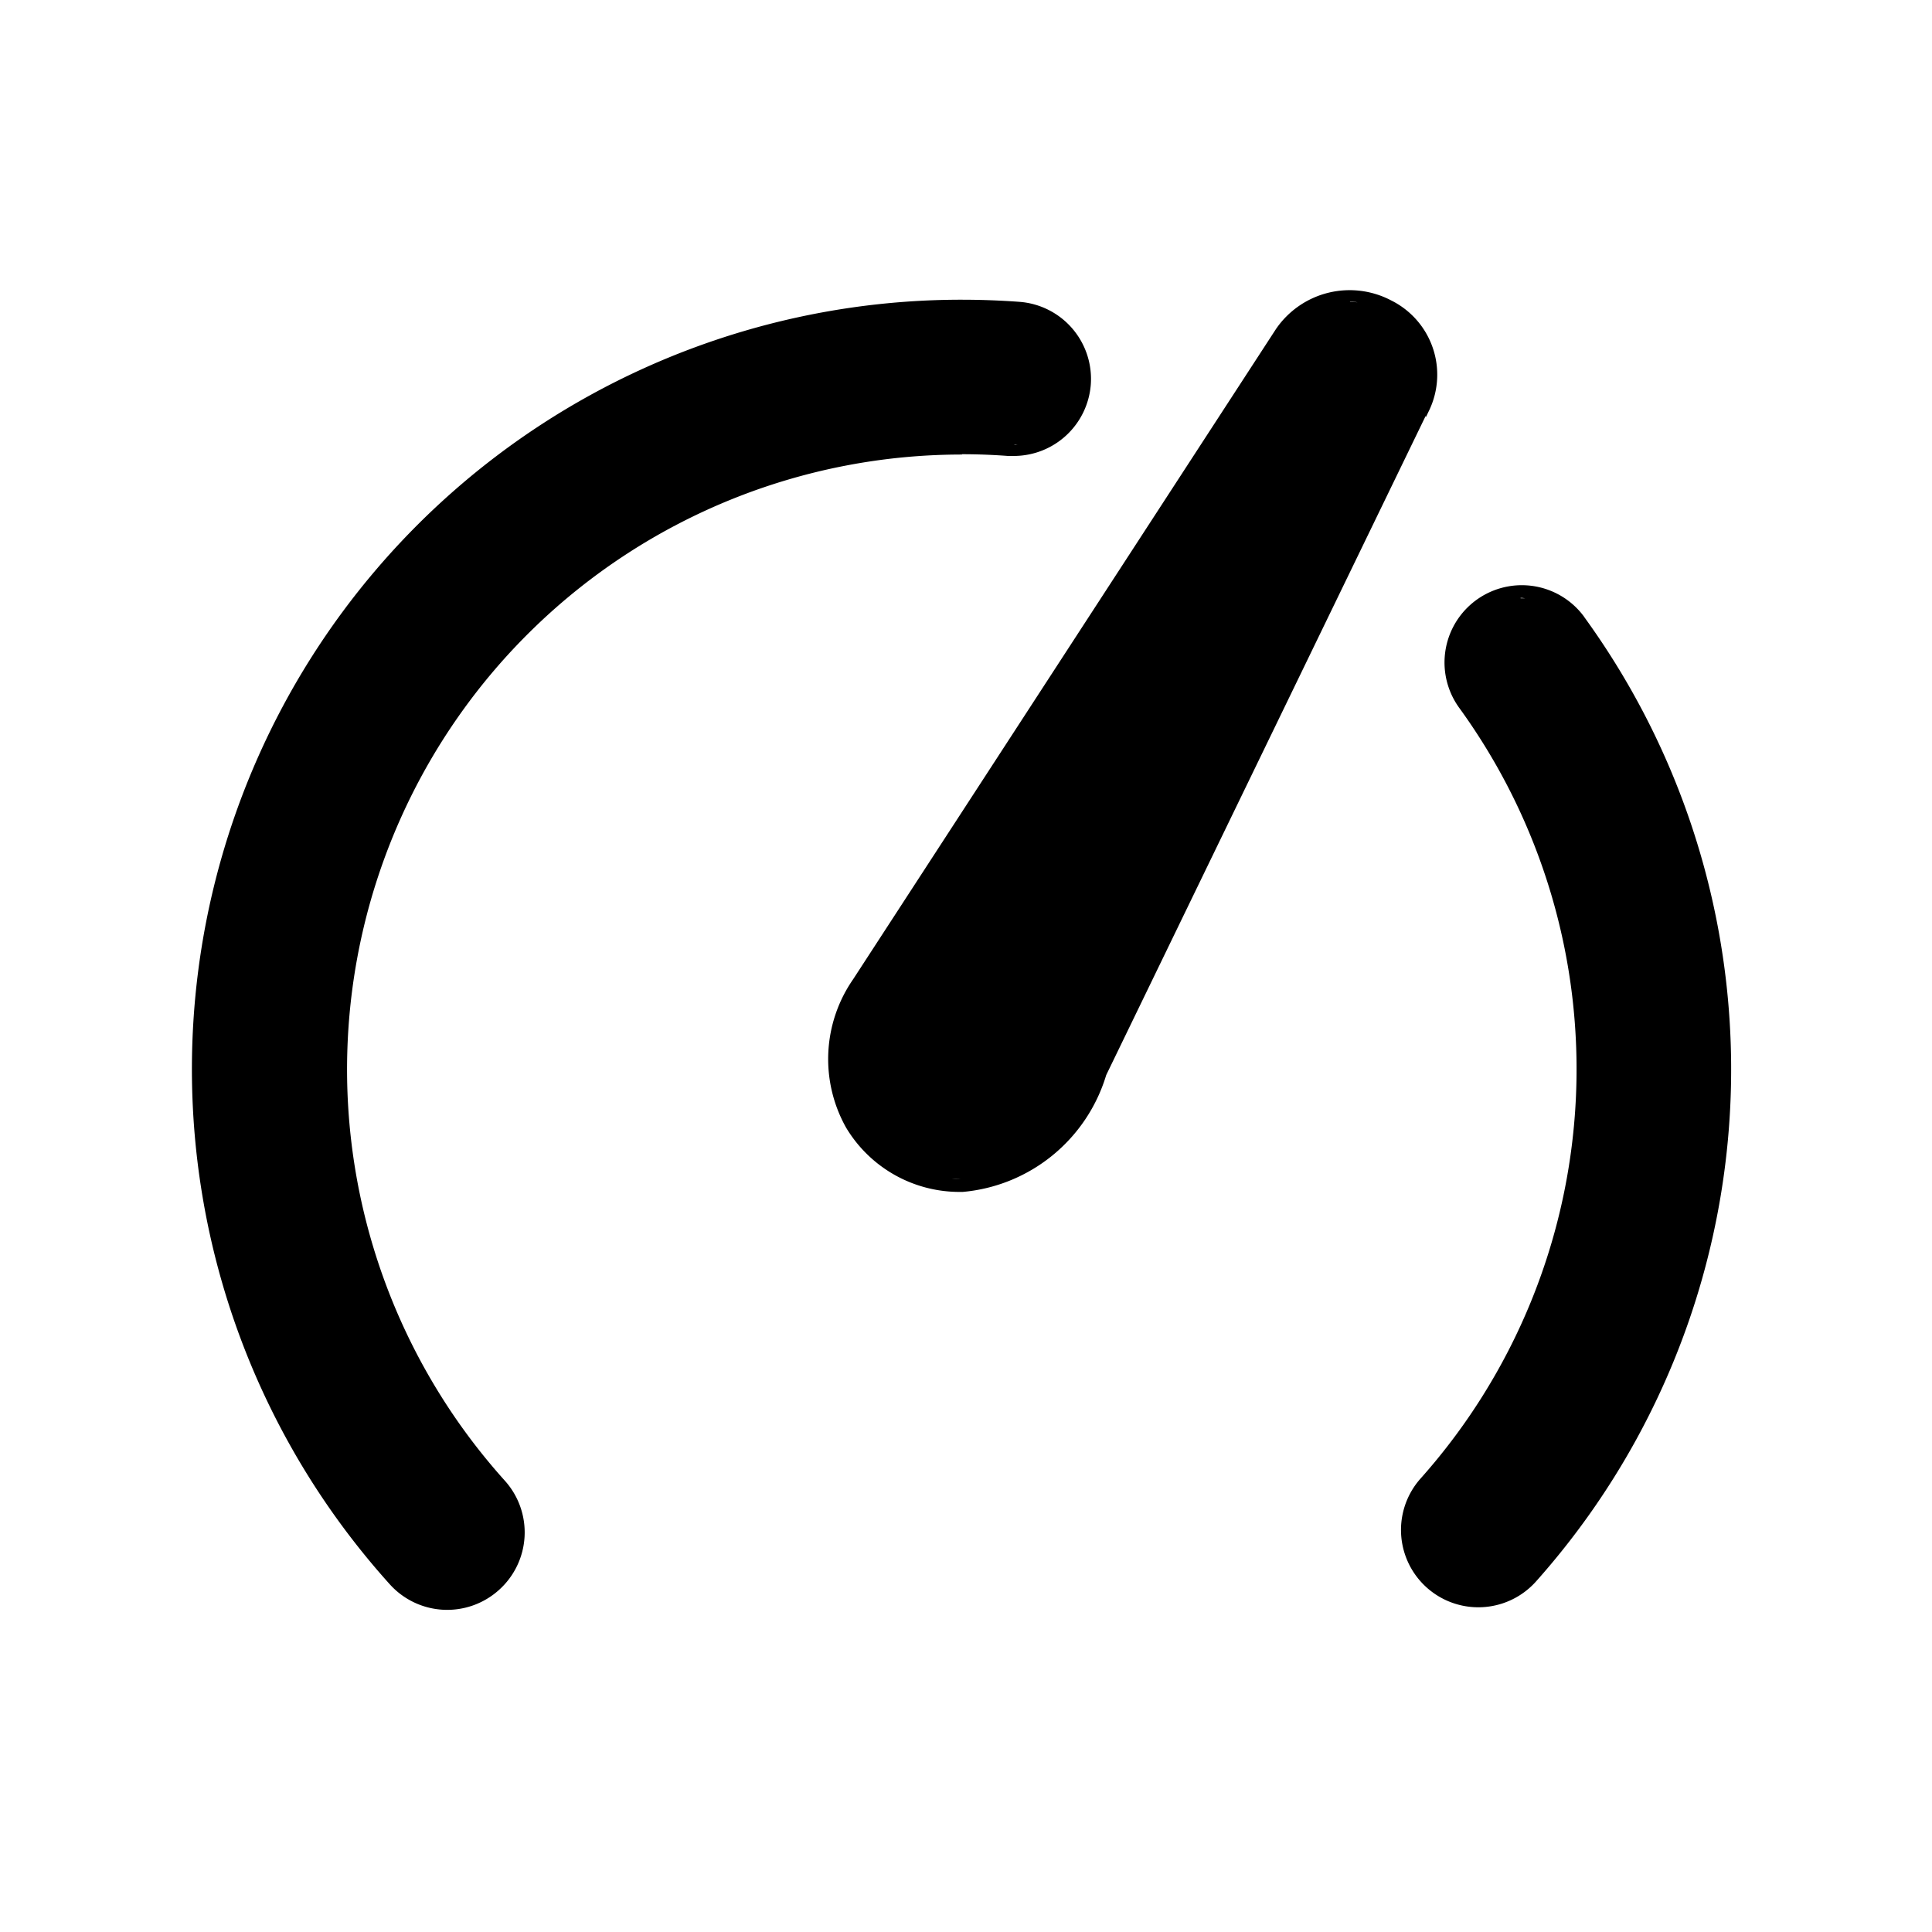 <svg xmlns="http://www.w3.org/2000/svg" width="30" height="30" viewBox="0 0 30 30"><defs><style>.a{fill:none;}</style></defs><g transform="translate(-7236 5209)"><rect class="a" width="30" height="30" transform="translate(7236 -5209)"/><path d="M11.947,2.555c.24,0,.482.009.72.027.031,0,.063,0,.094,0a1.2,1.2,0,0,0,1.192-1.111A1.2,1.2,0,0,0,12.845.189c-.3-.022-.6-.033-.9-.033A11.948,11.948,0,0,0,3.065,20.1a1.2,1.2,0,0,0,1.7.089,1.2,1.2,0,0,0,.089-1.695,9.548,9.548,0,0,1,7.1-15.934m.813-.159c-.026,0-.053,0-.08,0a1.026,1.026,0,0,0,.148,0c-.023,0-.045.007-.068.007m6.391-.432.052-.108a1.287,1.287,0,0,0-.591-1.7A1.386,1.386,0,0,0,16.829.61l-6.568,10.1a2.175,2.175,0,0,0-.109,2.3,2.052,2.052,0,0,0,1.754,1h.059a2.564,2.564,0,0,0,2.227-1.814L19.151,1.964ZM17.978.189c.039,0,.078,0,.117.007a1.221,1.221,0,0,0-.175,0c.019,0,.038,0,.057,0M11.906,13.813c-.037,0-.073-.005-.109-.007.05,0,.1.008.151.007h-.042m9.71-8.73a1.2,1.2,0,0,0-.971-.494,1.2,1.2,0,0,0-.97,1.906,9.551,9.551,0,0,1-.6,11.964,1.2,1.2,0,1,0,1.791,1.6,11.951,11.951,0,0,0,.751-14.973m-.991-.3.02,0c.017,0,.034.005.051.006-.023,0-.047,0-.07,0" transform="translate(7238.985 -5204.502)"/></g></svg>